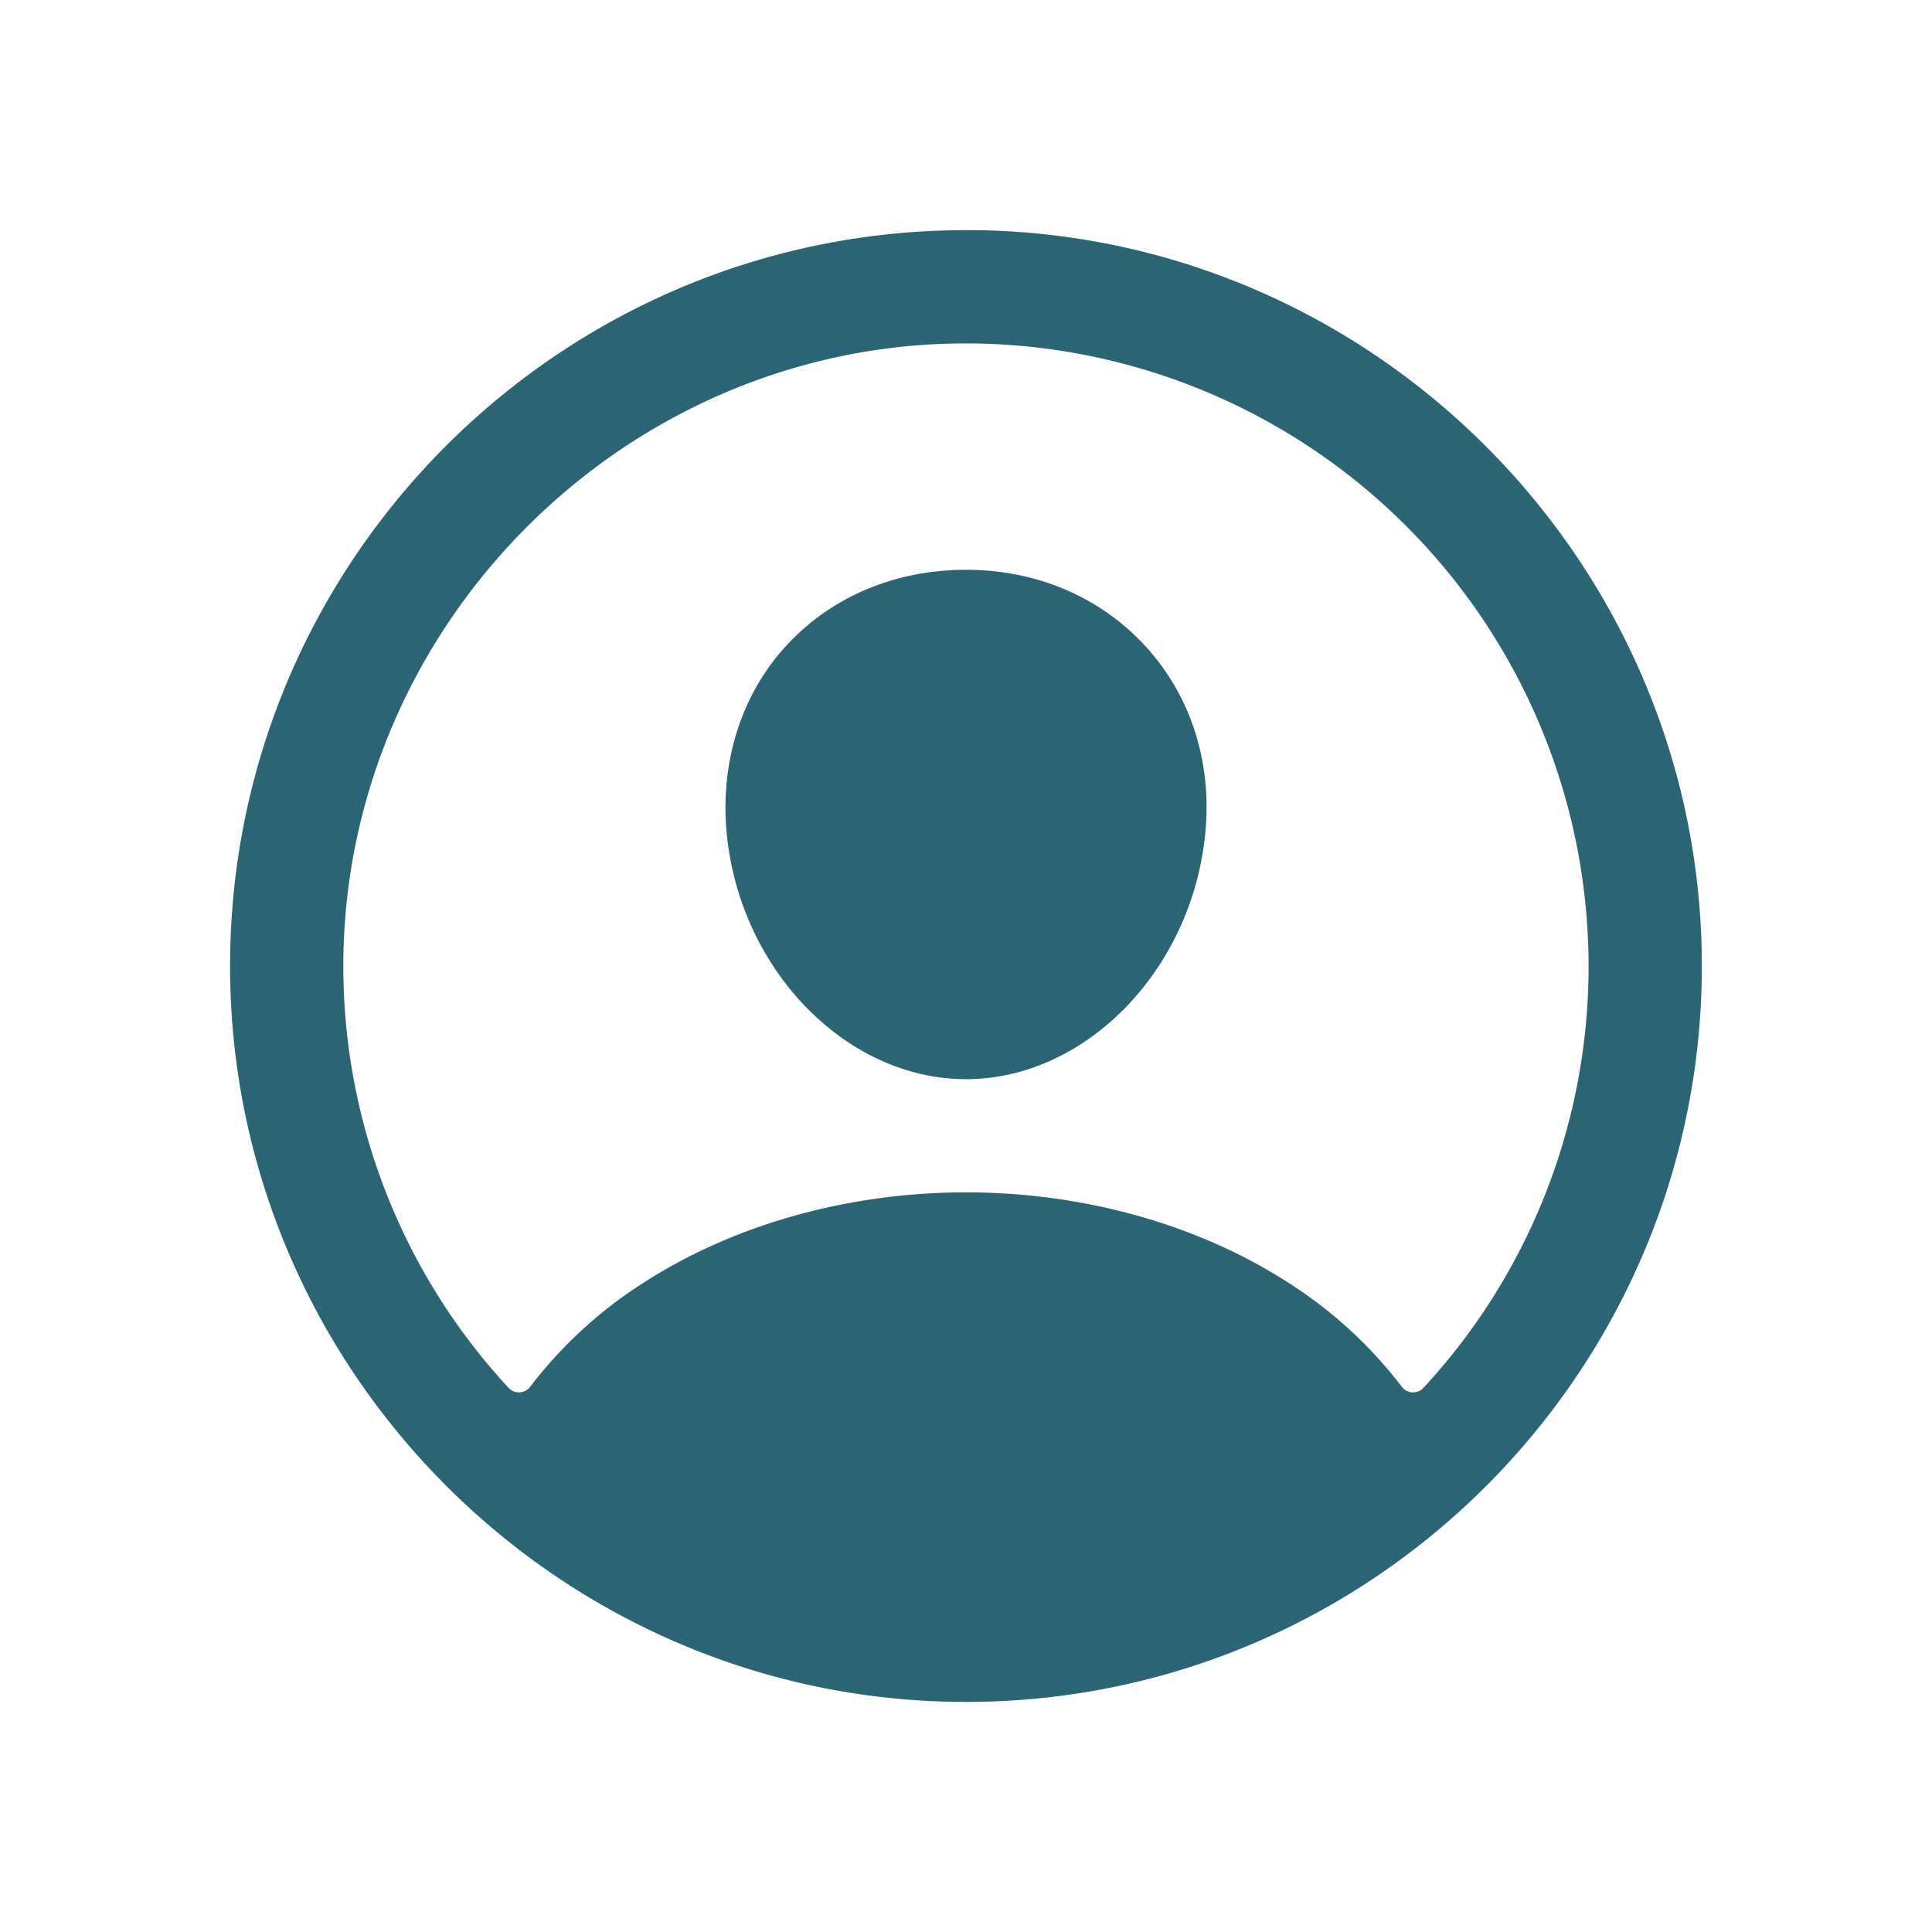 <svg xmlns="http://www.w3.org/2000/svg" width="24" height="24" fill="none" viewBox="0 0 24 24">
  <path fill="#2B6474" d="M12.127 2.86c-5.14-.07-9.337 4.127-9.268 9.267.069 4.93 4.083 8.945 9.013 9.014 5.142.07 9.338-4.127 9.268-9.268-.068-4.93-4.082-8.945-9.013-9.014Zm5.556 14.38a.176.176 0 0 1-.27-.014 5.46 5.46 0 0 0-1.422-1.3c-1.118-.718-2.536-1.114-3.991-1.114s-2.873.396-3.992 1.114a5.458 5.458 0 0 0-1.421 1.3.177.177 0 0 1-.207.058.175.175 0 0 1-.063-.044 7.704 7.704 0 0 1-2.051-5.108c-.072-4.276 3.437-7.856 7.715-7.866A7.74 7.74 0 0 1 19.734 12a7.705 7.705 0 0 1-2.051 5.24Z"/>
  <path fill="#2B6474" d="M12 7.078c-.867 0-1.65.325-2.207.915-.557.59-.835 1.406-.772 2.282C9.148 12 10.485 13.406 12 13.406c1.515 0 2.849-1.406 2.979-3.13.065-.868-.21-1.676-.777-2.278-.559-.593-1.341-.92-2.202-.92Z"/>
</svg>
